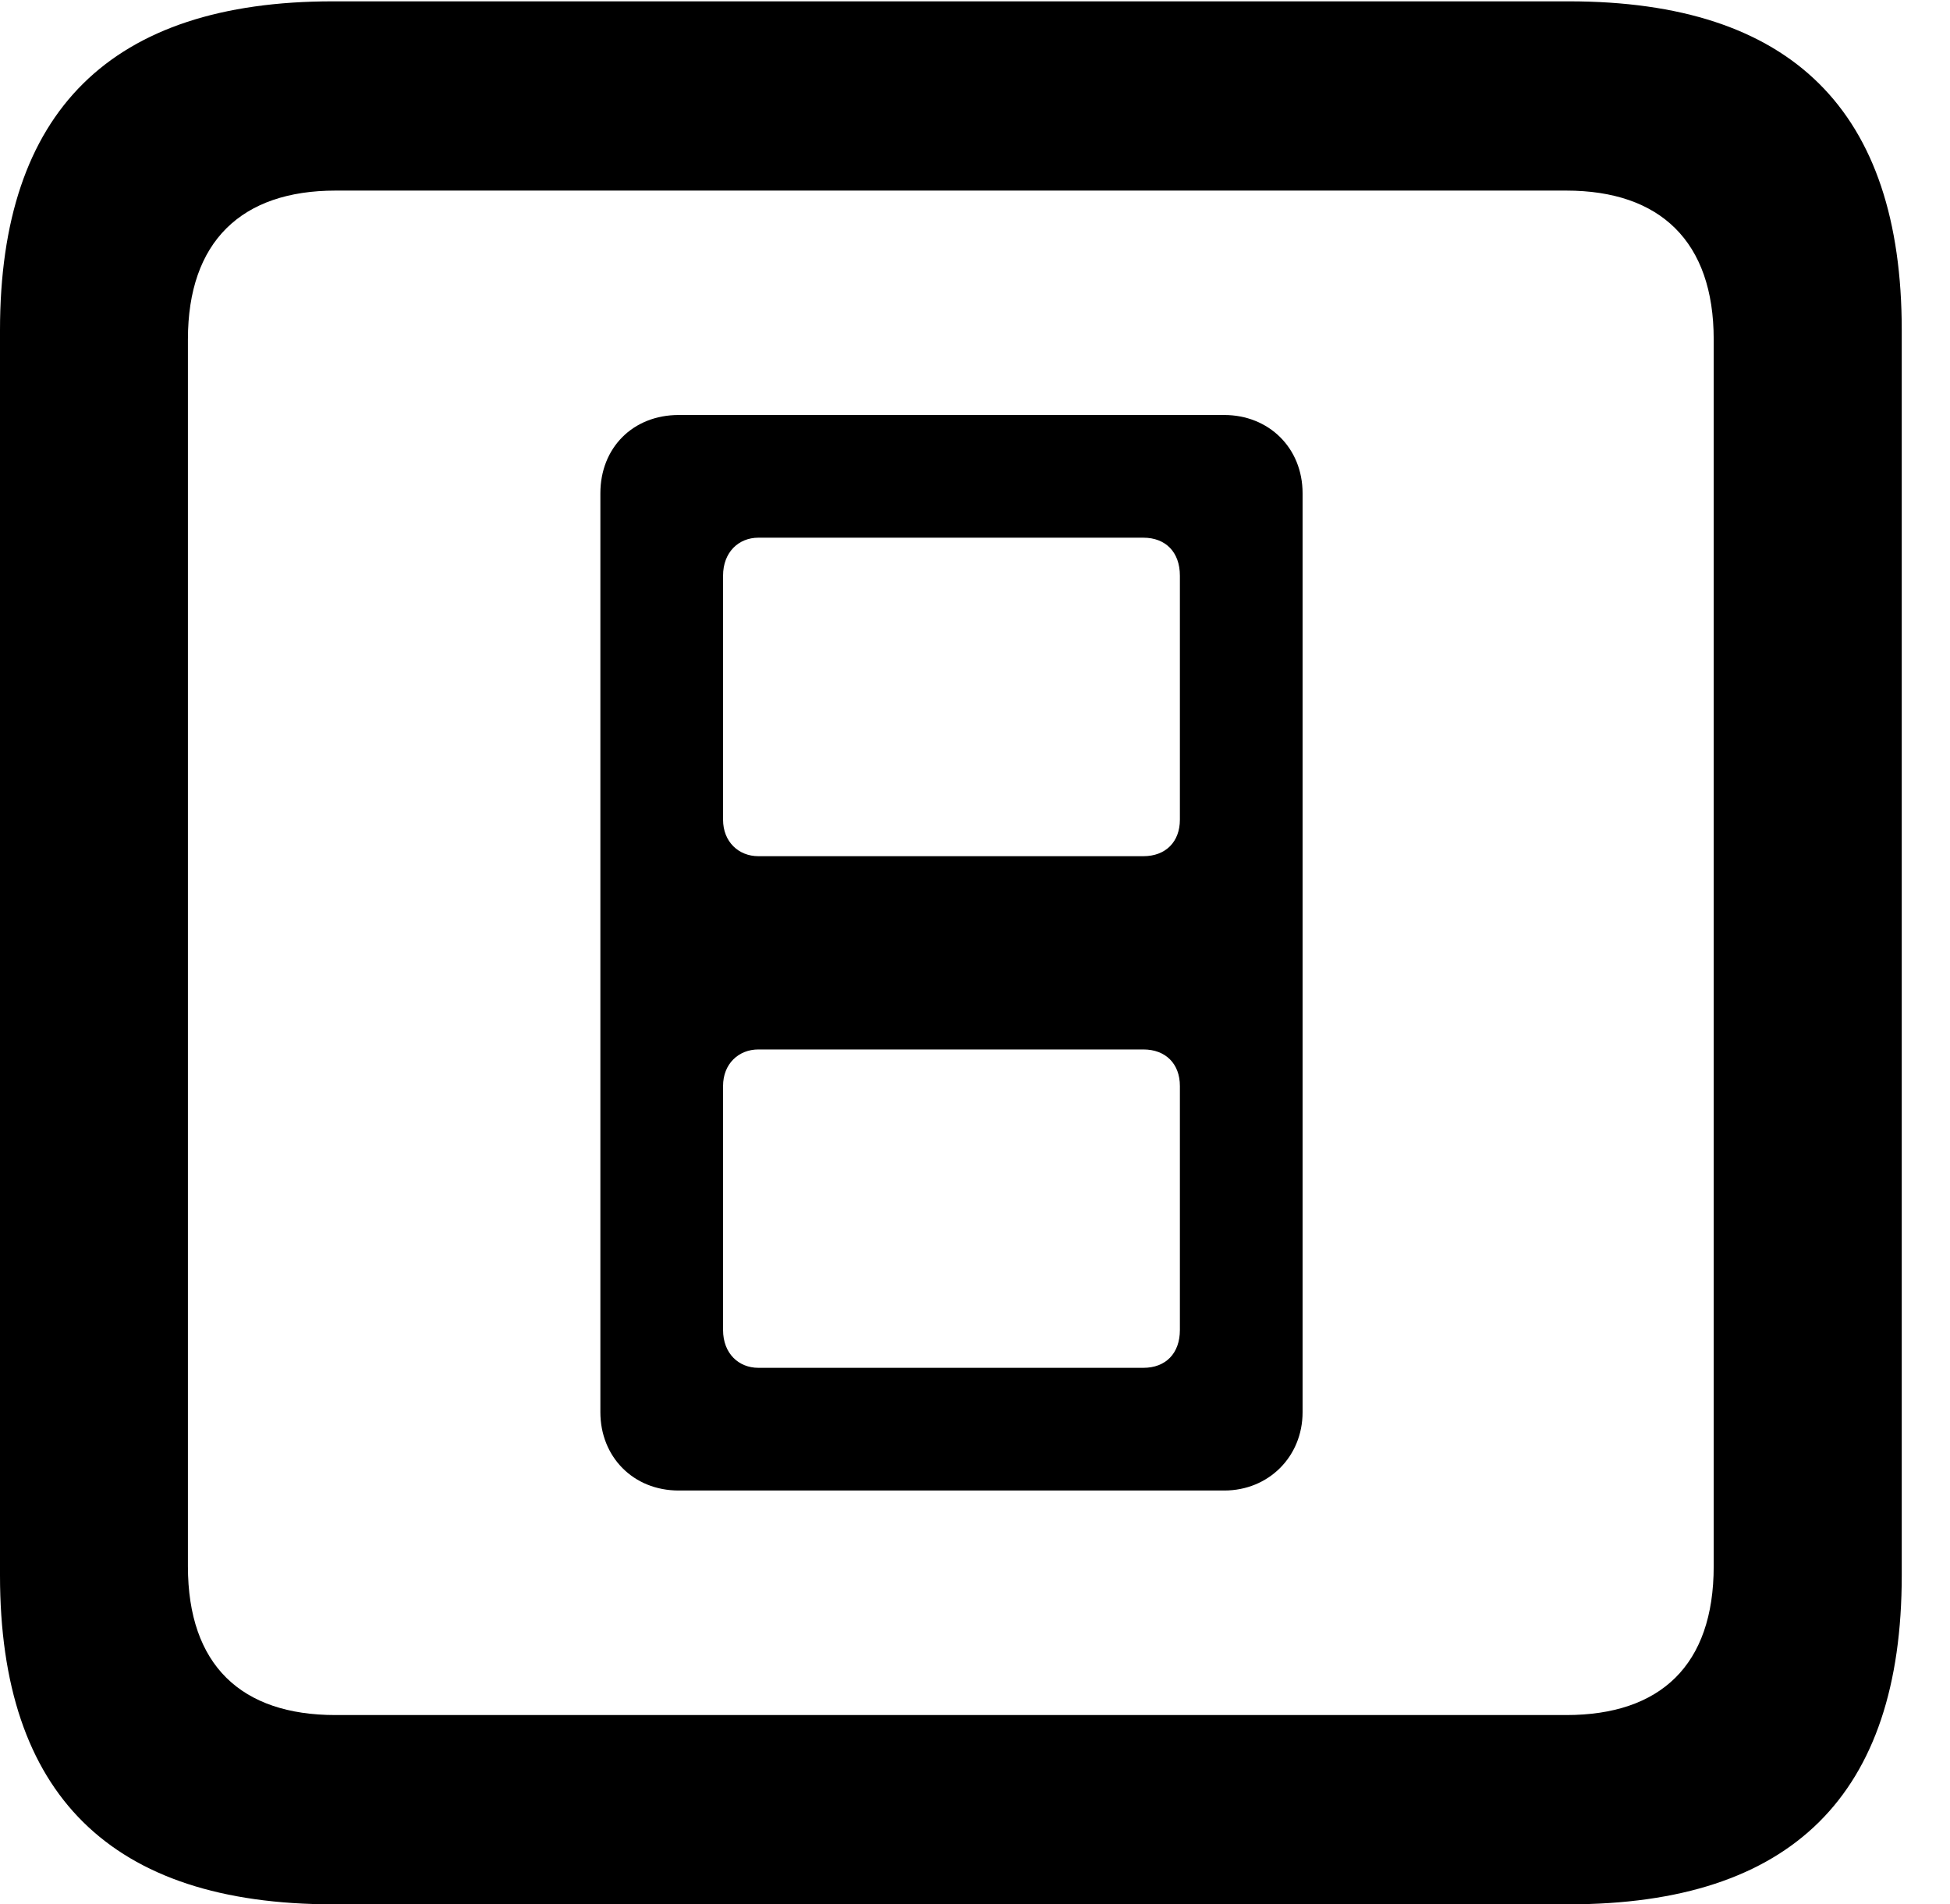 <svg version="1.1" xmlns="http://www.w3.org/2000/svg" xmlns:xlink="http://www.w3.org/1999/xlink" width="14.59" height="14.248" viewBox="0 0 14.59 14.248">
 <g>
  <rect height="14.248" opacity="0" width="14.59" x="0" y="0"/>
  <path d="M2.49 14.248L11.738 14.248C13.408 14.248 14.229 13.428 14.229 11.787L14.229 2.471C14.229 0.83 13.408 0.01 11.738 0.01L2.49 0.01C0.83 0.01 0 0.83 0 2.471L0 11.787C0 13.428 0.83 14.248 2.49 14.248ZM2.51 12.832C1.807 12.832 1.406 12.461 1.406 11.719L1.406 2.539C1.406 1.807 1.807 1.426 2.51 1.426L11.719 1.426C12.422 1.426 12.822 1.807 12.822 2.539L12.822 11.719C12.822 12.461 12.422 12.832 11.719 12.832Z" fill="currentColor"/>
  <path d="M5.078 11.152L9.16 11.152C9.492 11.152 9.746 10.898 9.746 10.566L9.746 3.691C9.746 3.35 9.492 3.105 9.16 3.105L5.078 3.105C4.736 3.105 4.492 3.35 4.492 3.691L4.492 10.566C4.492 10.898 4.736 11.152 5.078 11.152ZM5.674 6.406C5.527 6.406 5.41 6.299 5.41 6.133L5.41 4.307C5.41 4.131 5.527 4.023 5.674 4.023L8.555 4.023C8.721 4.023 8.828 4.131 8.828 4.307L8.828 6.133C8.828 6.299 8.721 6.406 8.555 6.406ZM5.674 10.234C5.527 10.234 5.41 10.127 5.41 9.951L5.41 8.125C5.41 7.959 5.527 7.852 5.674 7.852L8.555 7.852C8.721 7.852 8.828 7.959 8.828 8.125L8.828 9.951C8.828 10.127 8.721 10.234 8.555 10.234Z" fill="currentColor"/>
 </g>
</svg>
